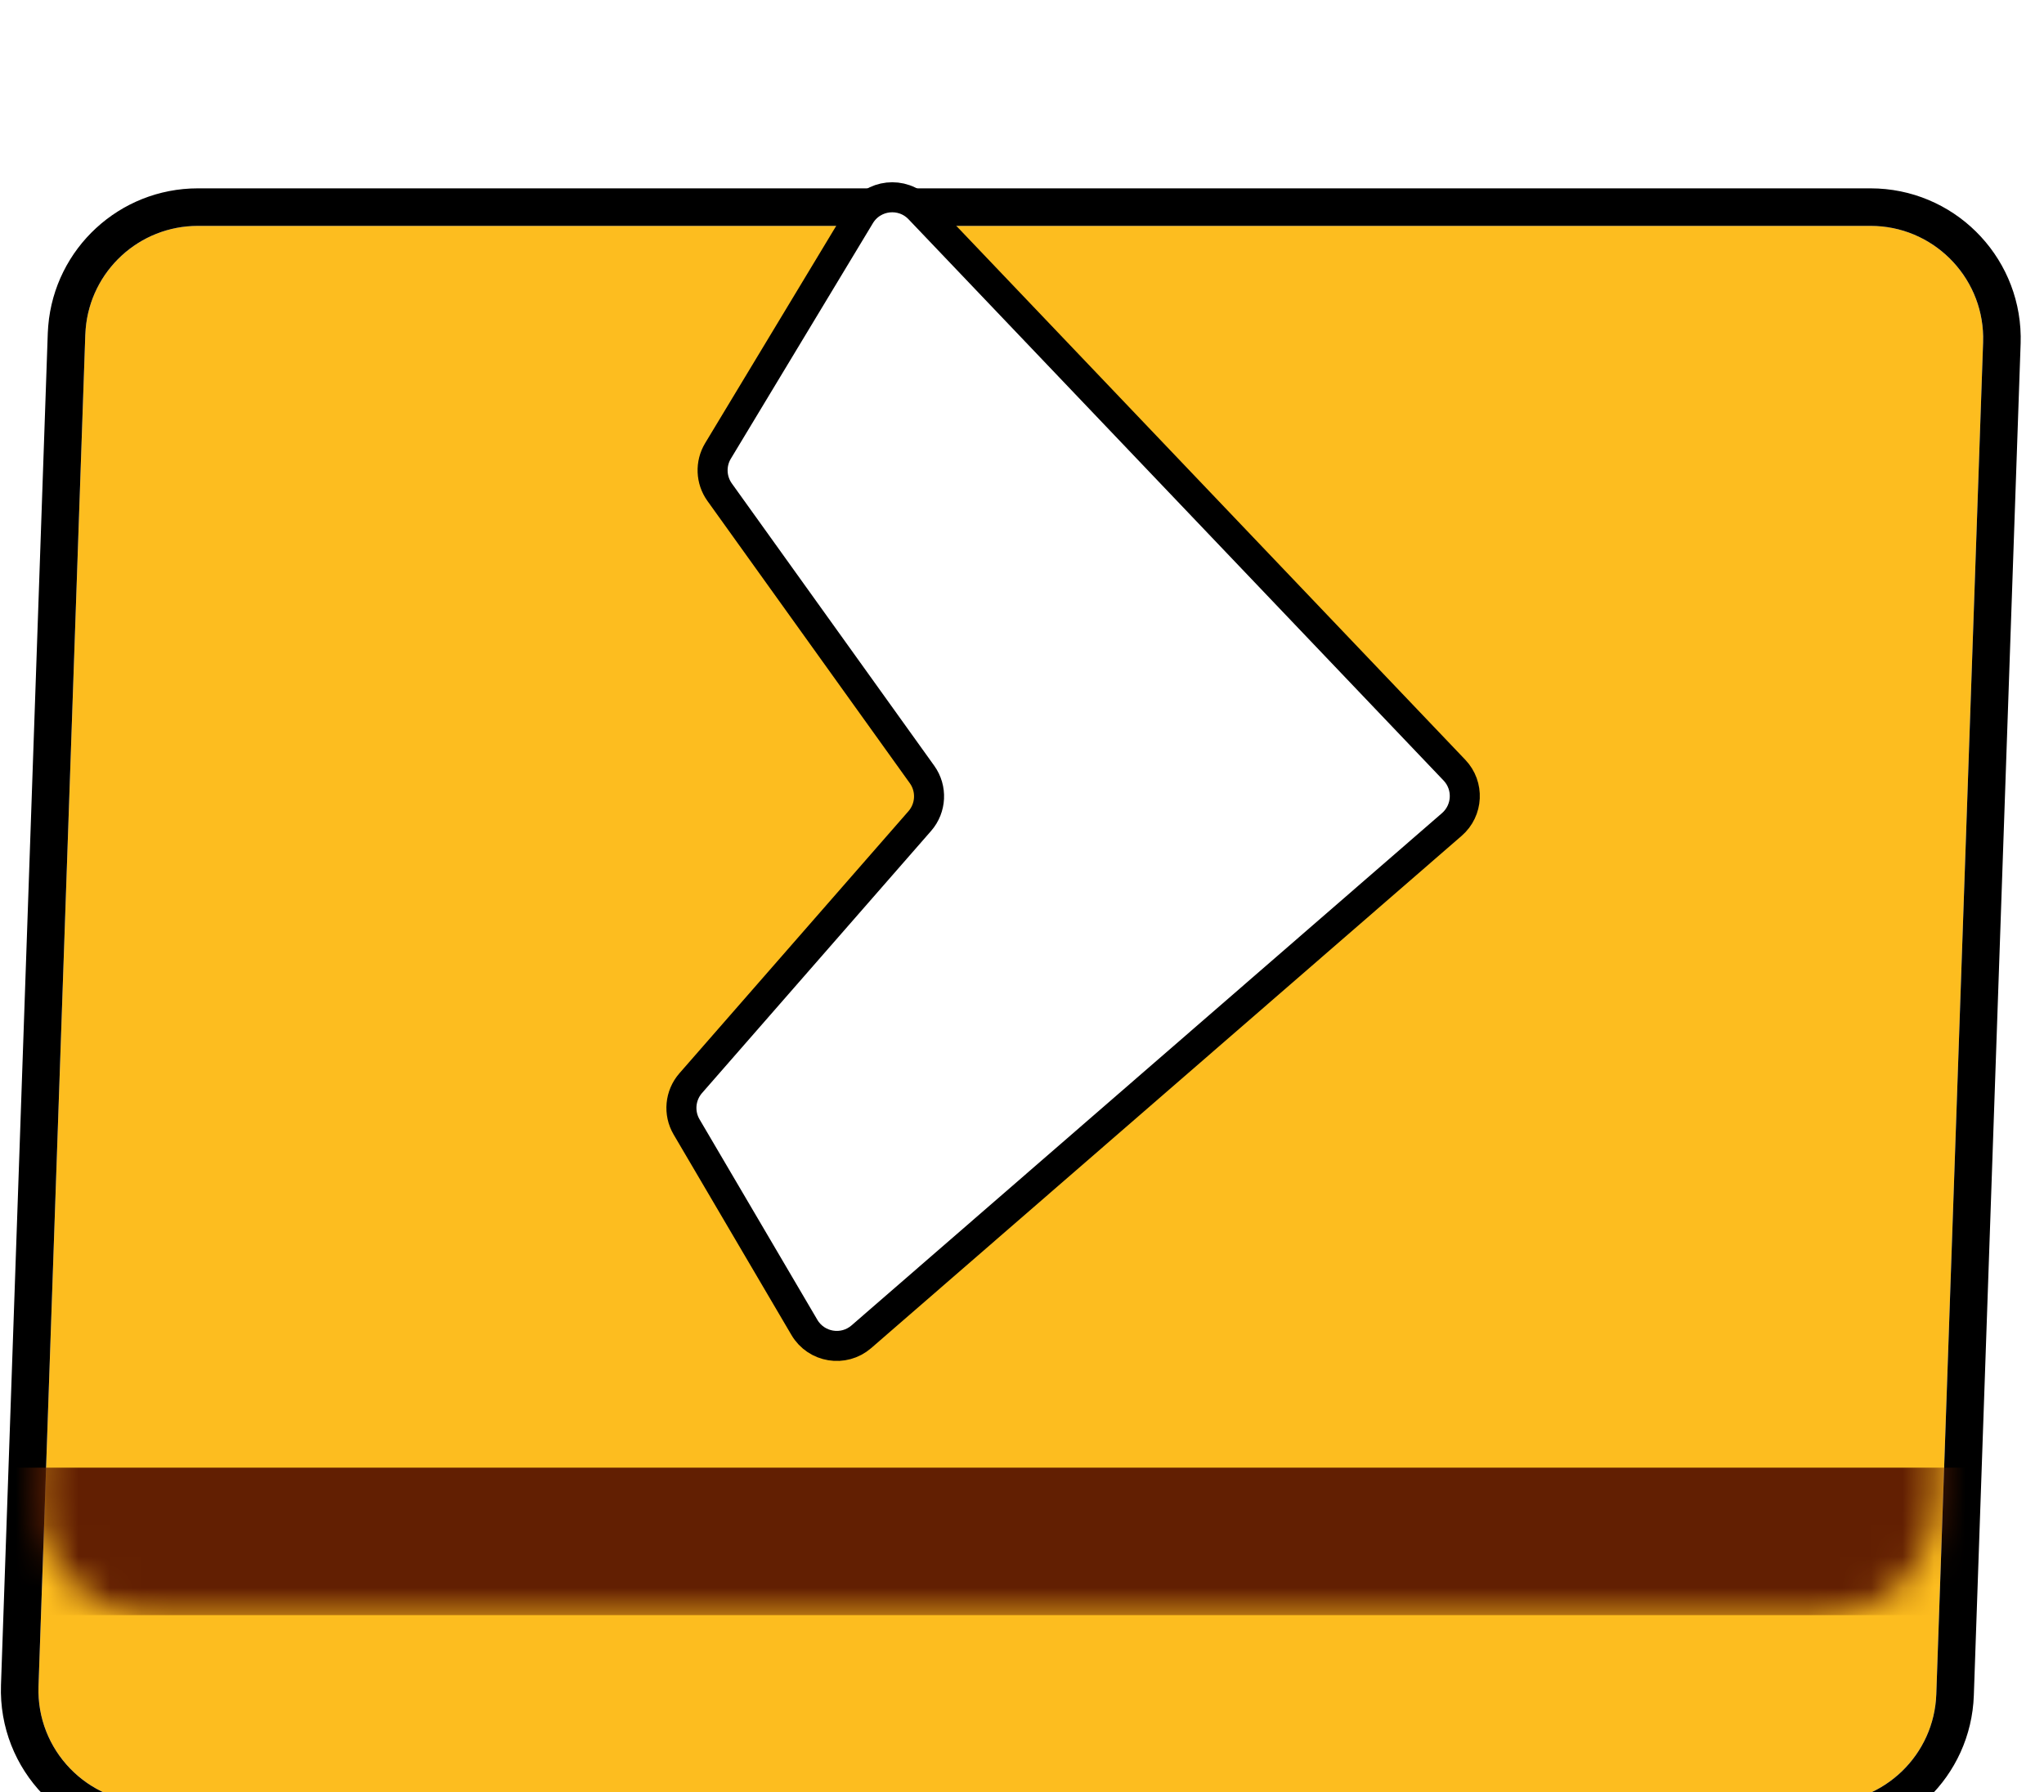 <svg width="65" height="57" viewBox="0 0 65 57" fill="none" xmlns="http://www.w3.org/2000/svg">
<g filter="url(#filter0_dd_0_537)">
<path d="M2.713 4.672C2.779 2.743 4.363 1.214 6.293 1.214H59.483C61.51 1.214 63.133 2.894 63.063 4.92L61.575 47.909C61.508 49.838 59.925 51.367 57.995 51.367H4.805C2.778 51.367 1.154 49.687 1.225 47.661L2.713 4.672Z" fill="#FDBD1F"/>
<path d="M59.483 0.617C61.774 0.617 63.623 2.457 63.662 4.721L63.66 4.94L62.172 47.93C62.094 50.18 60.247 51.965 57.995 51.965H4.805C2.44 51.965 0.546 50.004 0.628 47.641L2.116 4.651L2.129 4.442C2.31 2.291 4.111 0.617 6.293 0.617H59.483Z" stroke="black" stroke-width="1.194"/>
</g>
<mask id="mask0_0_537" style="mask-type:alpha" maskUnits="userSpaceOnUse" x="1" y="1" width="63" height="51">
<path d="M2.713 4.672C2.78 2.743 4.363 1.214 6.293 1.214H59.483C61.511 1.214 63.134 2.894 63.064 4.92L61.576 47.909C61.509 49.838 59.926 51.367 57.995 51.367H4.805C2.778 51.367 1.155 49.687 1.225 47.661L2.713 4.672Z" fill="#353C52"/>
</mask>
<g mask="url(#mask0_0_537)">
<rect x="-0.571" y="46.677" width="64.422" height="4.69" fill="#621F02"/>
</g>
<g filter="url(#filter1_d_0_537)">
<path d="M27.392 41.797L46.17 25.504C46.684 25.057 46.722 24.271 46.252 23.778L29.237 5.928C28.693 5.358 27.757 5.461 27.35 6.135L22.832 13.626C22.586 14.034 22.607 14.55 22.885 14.938L29.321 23.915C29.644 24.365 29.614 24.979 29.25 25.396L21.964 33.734C21.626 34.122 21.573 34.682 21.834 35.125L25.58 41.5C25.959 42.144 26.828 42.286 27.392 41.797Z" fill="white"/>
<path d="M27.392 41.797L46.17 25.504C46.684 25.057 46.722 24.271 46.252 23.778L29.237 5.928C28.693 5.358 27.757 5.461 27.35 6.135L22.832 13.626C22.586 14.034 22.607 14.55 22.885 14.938L29.321 23.915C29.644 24.365 29.614 24.979 29.25 25.396L21.964 33.734C21.626 34.122 21.573 34.682 21.834 35.125L25.58 41.5C25.959 42.144 26.828 42.286 27.392 41.797Z" stroke="black" stroke-width="0.955"/>
</g>
<defs>
<filter id="filter0_dd_0_537" x="0.028" y="0.02" width="64.231" height="56.721" filterUnits="userSpaceOnUse" color-interpolation-filters="sRGB">
<feFlood flood-opacity="0" result="BackgroundImageFix"/>
<feColorMatrix in="SourceAlpha" type="matrix" values="0 0 0 0 0 0 0 0 0 0 0 0 0 0 0 0 0 0 127 0" result="hardAlpha"/>
<feOffset dy="4.179"/>
<feComposite in2="hardAlpha" operator="out"/>
<feColorMatrix type="matrix" values="0 0 0 0 0 0 0 0 0 0 0 0 0 0 0 0 0 0 0.5 0"/>
<feBlend mode="normal" in2="BackgroundImageFix" result="effect1_dropShadow_0_537"/>
<feColorMatrix in="SourceAlpha" type="matrix" values="0 0 0 0 0 0 0 0 0 0 0 0 0 0 0 0 0 0 127 0" result="hardAlpha"/>
<feOffset dy="1.791"/>
<feComposite in2="hardAlpha" operator="out"/>
<feColorMatrix type="matrix" values="0 0 0 0 0 0 0 0 0 0 0 0 0 0 0 0 0 0 1 0"/>
<feBlend mode="normal" in2="effect1_dropShadow_0_537" result="effect2_dropShadow_0_537"/>
<feBlend mode="normal" in="SourceGraphic" in2="effect2_dropShadow_0_537" result="shape"/>
</filter>
<filter id="filter1_d_0_537" x="21.192" y="5.08" width="25.867" height="38.203" filterUnits="userSpaceOnUse" color-interpolation-filters="sRGB">
<feFlood flood-opacity="0" result="BackgroundImageFix"/>
<feColorMatrix in="SourceAlpha" type="matrix" values="0 0 0 0 0 0 0 0 0 0 0 0 0 0 0 0 0 0 127 0" result="hardAlpha"/>
<feOffset dy="0.716"/>
<feComposite in2="hardAlpha" operator="out"/>
<feColorMatrix type="matrix" values="0 0 0 0 0 0 0 0 0 0 0 0 0 0 0 0 0 0 1 0"/>
<feBlend mode="normal" in2="BackgroundImageFix" result="effect1_dropShadow_0_537"/>
<feBlend mode="normal" in="SourceGraphic" in2="effect1_dropShadow_0_537" result="shape"/>
</filter>
</defs>
</svg>
